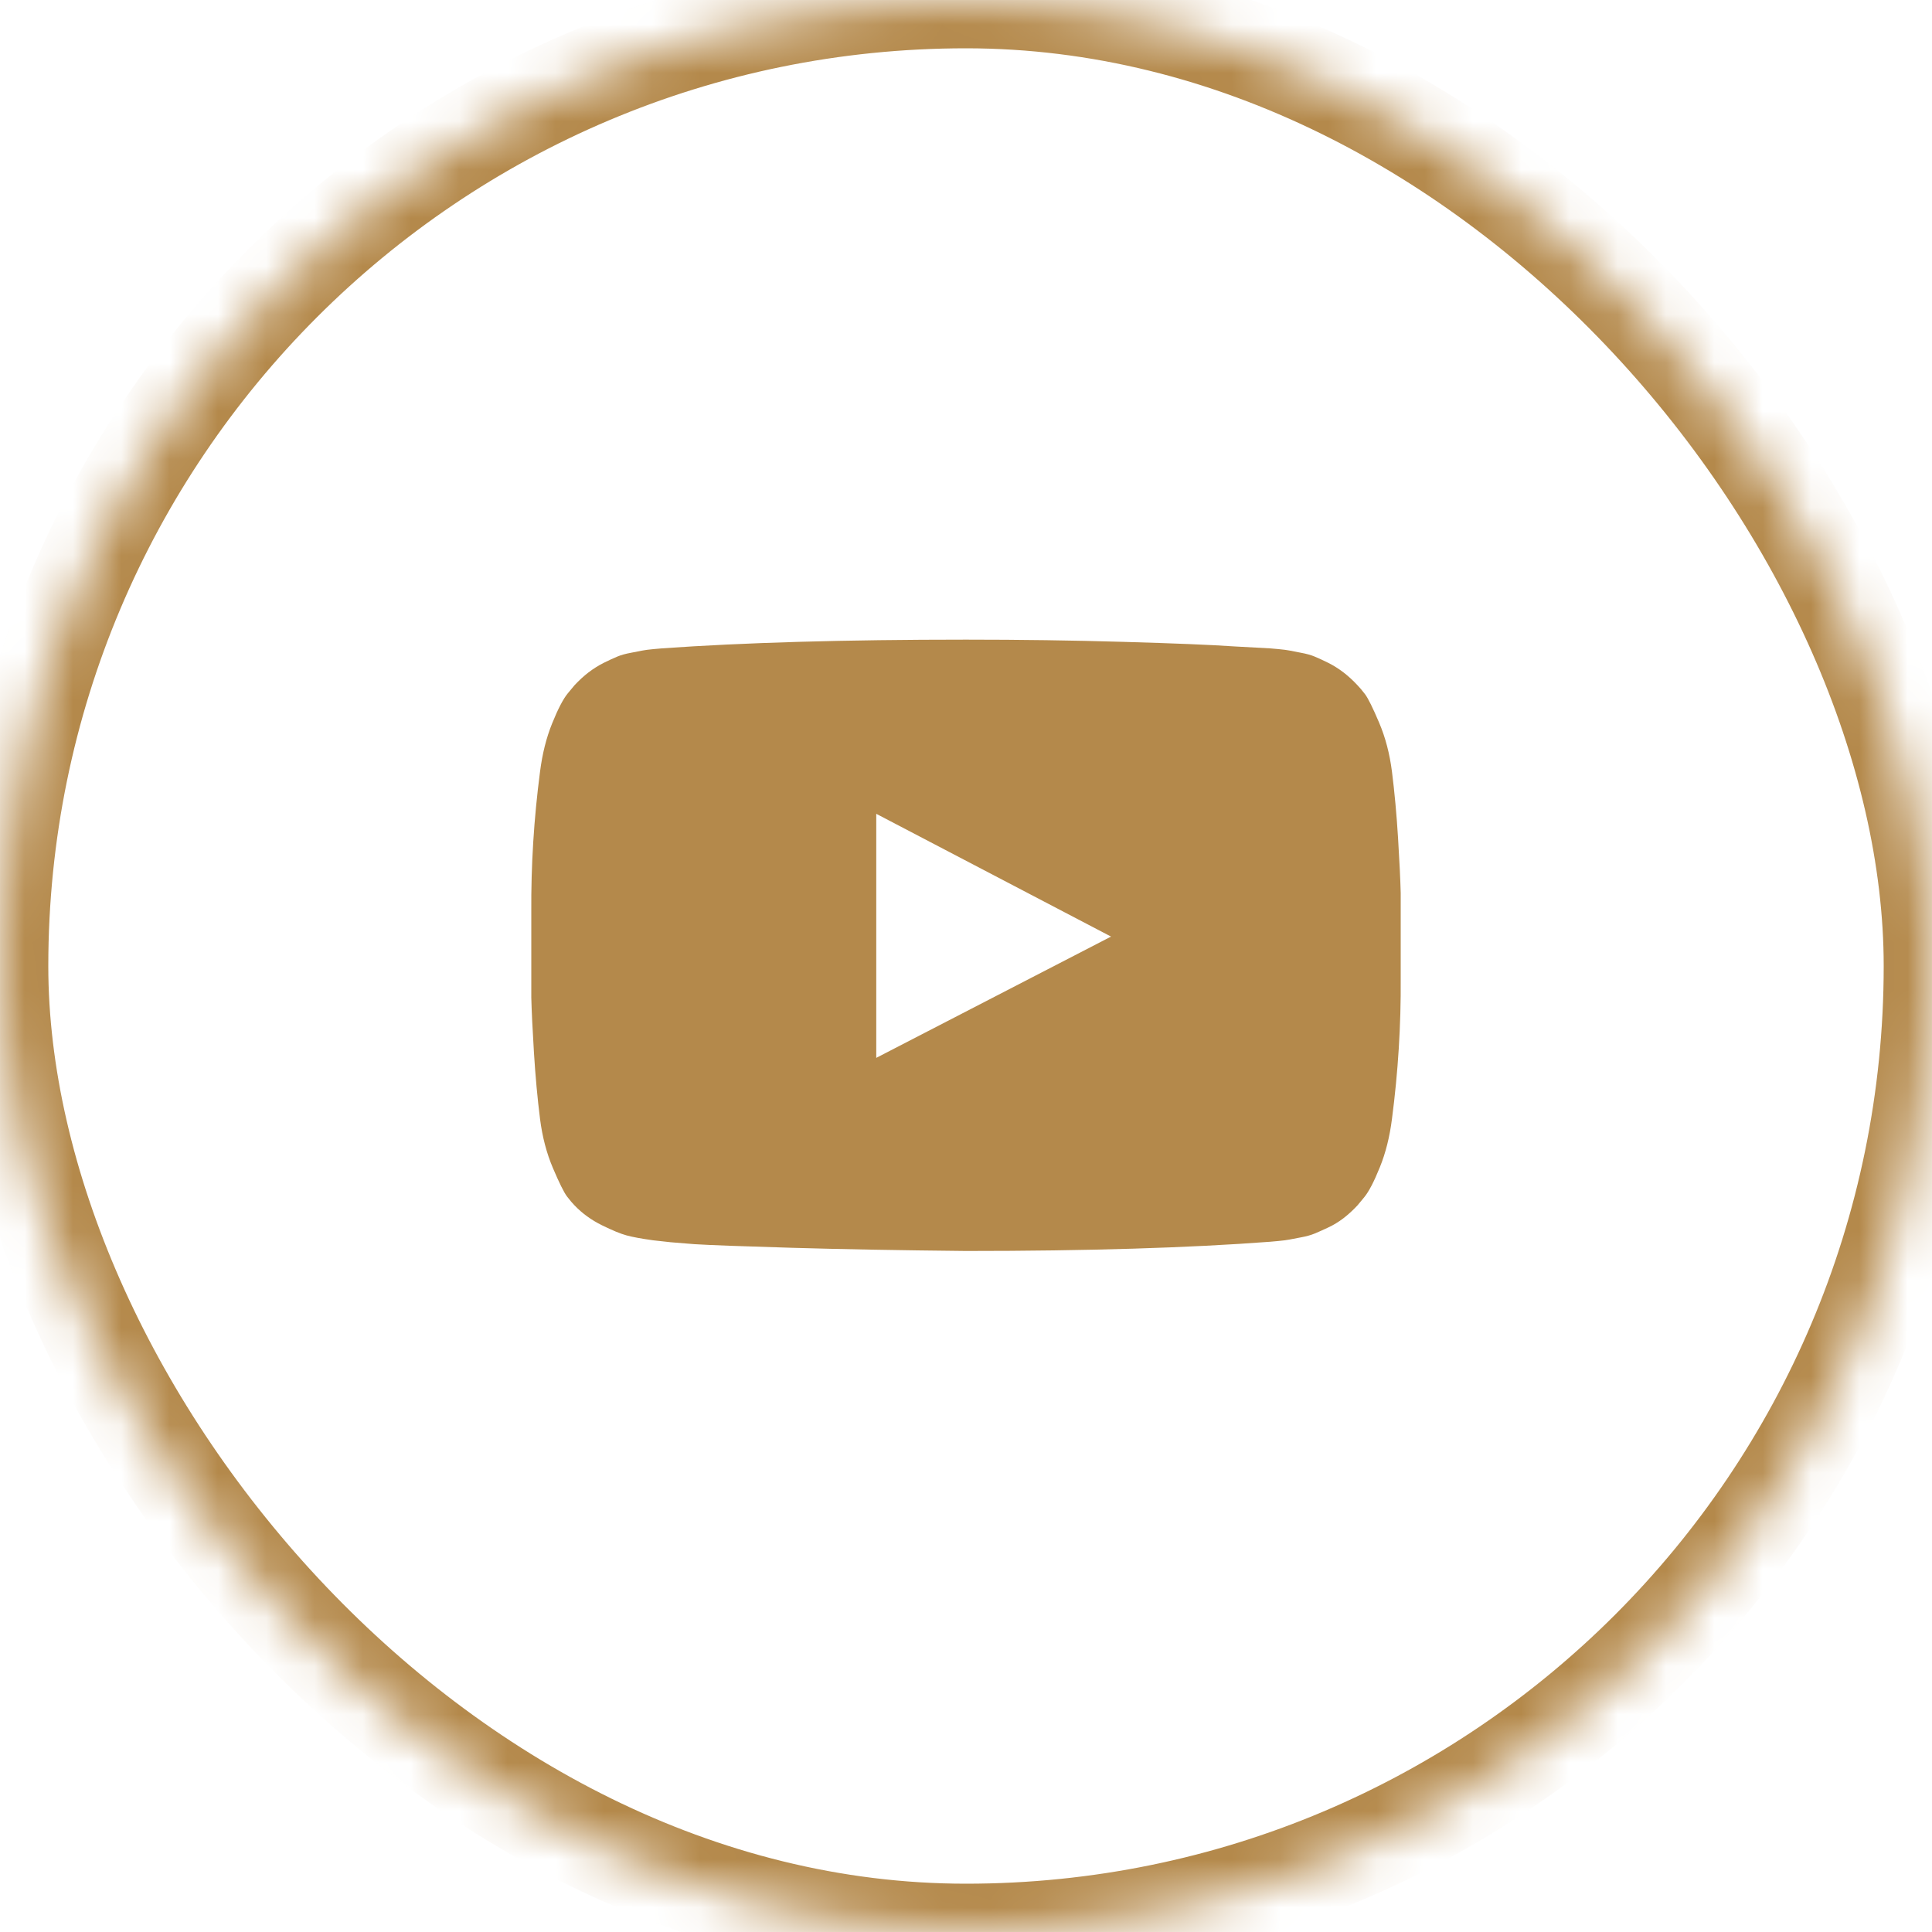 <?xml version="1.0" encoding="UTF-8"?>
<svg width="40px" height="40px" viewBox="0 0 40 40" version="1.1" xmlns="http://www.w3.org/2000/svg" xmlns:xlink="http://www.w3.org/1999/xlink">
    <!-- Generator: Sketch 42 (36781) - http://www.bohemiancoding.com/sketch -->
    <title>youtube</title>
    <desc>Created with Sketch.</desc>
    <defs>
        <rect id="path-1" x="0" y="0" width="40" height="40" rx="20"></rect>
        <mask id="mask-2" maskContentUnits="userSpaceOnUse" maskUnits="objectBoundingBox" x="0" y="0" width="40" height="40" fill="white">
            <use xlink:href="#path-1"></use>
        </mask>
    </defs>
    <g id="mobil" stroke="none" stroke-width="1" fill="none" fill-rule="evenodd">
        <g id="m-::-menu" transform="translate(-143, -559)">
            <g id="Group-5" transform="translate(83, 559)">
                <g id="youtube" transform="translate(60, 0)">
                    <path d="M18.142,21.902 L23.003,19.391 L18.142,16.849 L18.142,21.902 Z M20,13.243 C21.125,13.243 22.211,13.258 23.259,13.289 C24.307,13.319 25.076,13.35 25.565,13.384 L26.298,13.424 C26.305,13.424 26.362,13.429 26.469,13.439 C26.576,13.449 26.653,13.459 26.7,13.469 C26.747,13.479 26.825,13.494 26.936,13.515 C27.046,13.535 27.142,13.561 27.222,13.595 C27.302,13.628 27.396,13.672 27.503,13.725 C27.61,13.779 27.714,13.844 27.815,13.921 C27.915,13.998 28.012,14.087 28.106,14.188 C28.146,14.228 28.198,14.29 28.262,14.373 C28.325,14.457 28.422,14.653 28.553,14.961 C28.684,15.269 28.772,15.607 28.819,15.975 C28.873,16.404 28.915,16.861 28.945,17.347 C28.975,17.832 28.993,18.212 29,18.487 L29,20.254 C29.007,21.225 28.946,22.196 28.819,23.167 C28.772,23.536 28.689,23.869 28.568,24.167 C28.448,24.465 28.34,24.671 28.247,24.785 L28.106,24.955 C28.012,25.056 27.915,25.145 27.815,25.222 C27.714,25.299 27.61,25.362 27.503,25.412 C27.396,25.463 27.302,25.504 27.222,25.538 C27.142,25.571 27.046,25.598 26.936,25.618 C26.825,25.638 26.745,25.653 26.695,25.664 C26.645,25.674 26.568,25.684 26.464,25.694 C26.36,25.704 26.305,25.709 26.298,25.709 C24.617,25.836 22.518,25.9 20,25.9 C18.614,25.886 17.41,25.864 16.389,25.834 C15.368,25.804 14.696,25.779 14.375,25.759 L13.883,25.719 L13.521,25.679 C13.28,25.645 13.098,25.612 12.974,25.578 C12.85,25.545 12.679,25.474 12.461,25.367 C12.244,25.26 12.055,25.123 11.894,24.955 C11.854,24.915 11.802,24.853 11.738,24.77 C11.675,24.686 11.578,24.49 11.447,24.182 C11.316,23.874 11.228,23.536 11.181,23.167 C11.127,22.739 11.085,22.282 11.055,21.796 C11.025,21.311 11.007,20.931 11,20.656 L11,18.888 C10.993,17.917 11.054,16.946 11.181,15.975 C11.228,15.607 11.311,15.274 11.432,14.976 C11.552,14.678 11.66,14.472 11.753,14.358 L11.894,14.188 C11.988,14.087 12.085,13.998 12.185,13.921 C12.286,13.844 12.39,13.779 12.497,13.725 C12.604,13.672 12.698,13.628 12.778,13.595 C12.858,13.561 12.954,13.535 13.064,13.515 C13.175,13.494 13.253,13.479 13.3,13.469 C13.347,13.459 13.424,13.449 13.531,13.439 C13.638,13.429 13.695,13.424 13.702,13.424 C15.383,13.304 17.482,13.243 20,13.243 Z" id="youtube-play---FontAwesome" fill="#B4894B"></path>
                    <use id="Rectangle-5-Copy-5" stroke="#B4894B" mask="url(#mask-2)" stroke-width="2" xlink:href="#path-1"></use>
                </g>
            </g>
        </g>
    </g>
</svg>